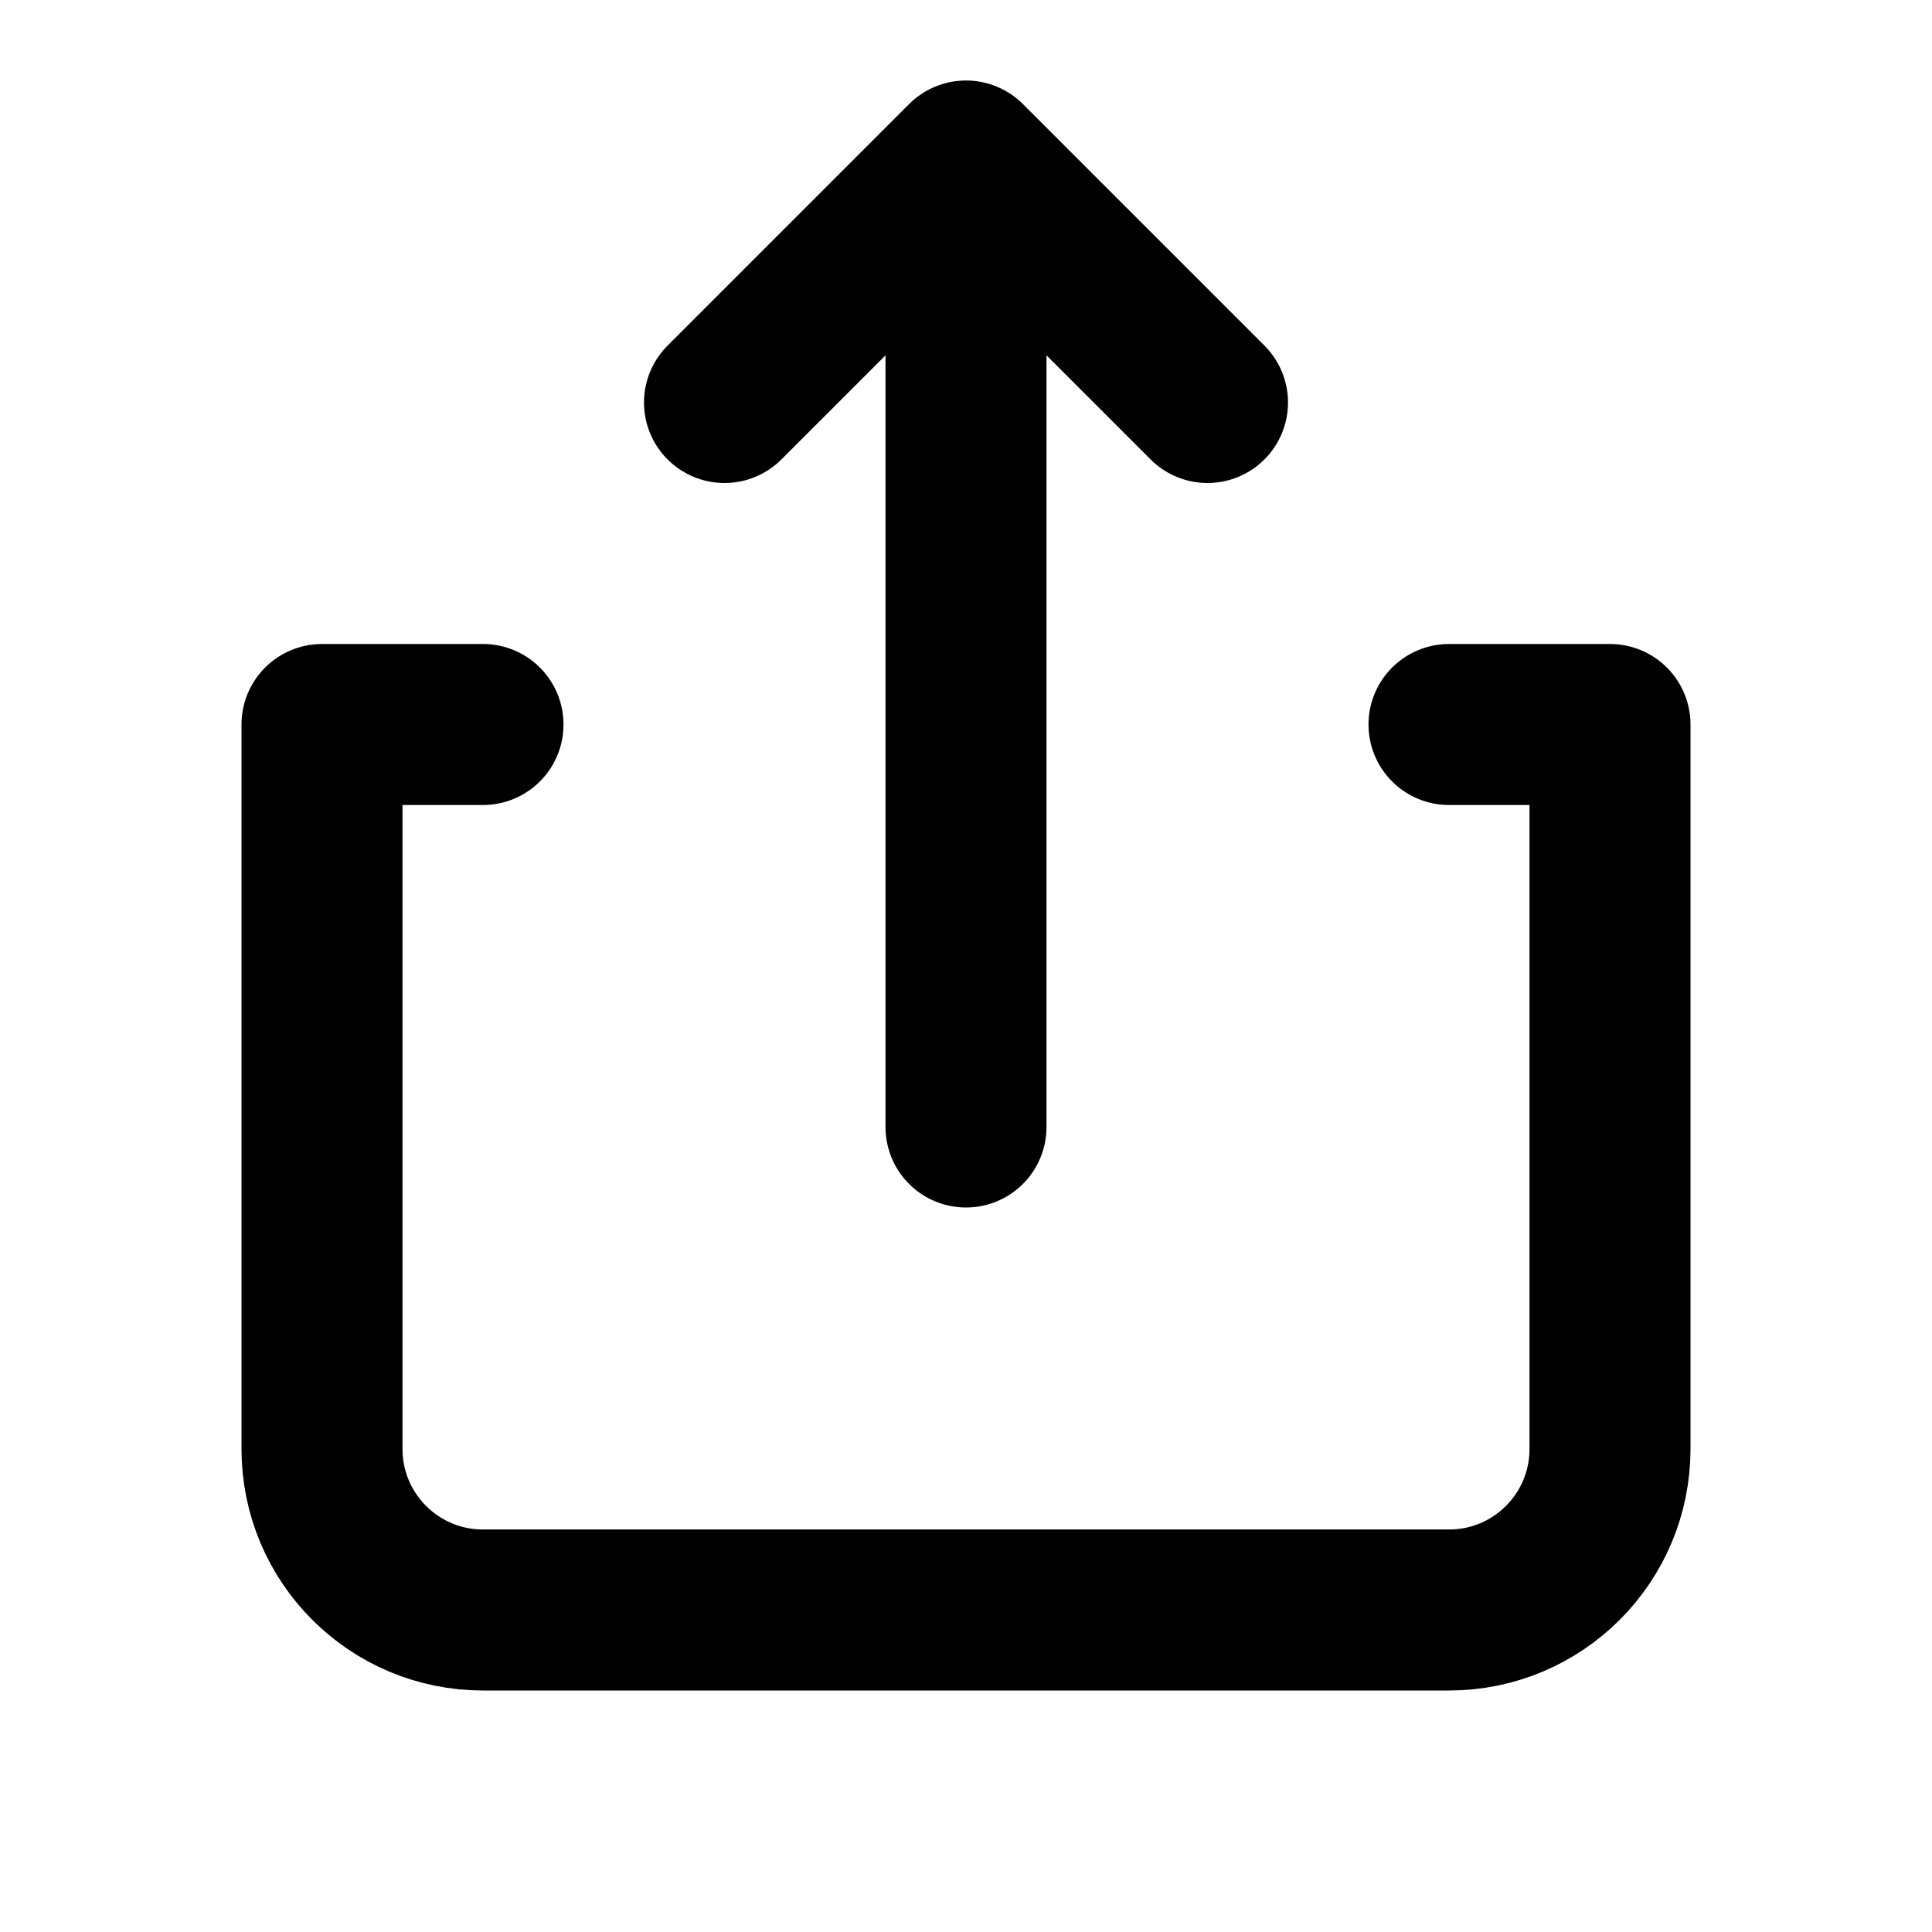 <svg width="24" height="24" viewBox="0 0 24 24" fill="none" xmlns="http://www.w3.org/2000/svg">
<g clip-path="url(#clip0_2136_2156)">
<path d="M15 5L12 2M12 2L9 5M12 2L12 14" stroke="black" stroke-width="2" stroke-linecap="round" stroke-linejoin="round"/>
<path d="M6 9H4V18C4 19.105 4.895 20 6 20H18C19.105 20 20 19.105 20 18V9H18" stroke="black" stroke-width="2" stroke-linecap="round" stroke-linejoin="round"/>
</g>
<defs>
<clipPath id="clip0_2136_2156">
<rect width="24" height="24" fill="white"/>
</clipPath>
</defs>
</svg>
